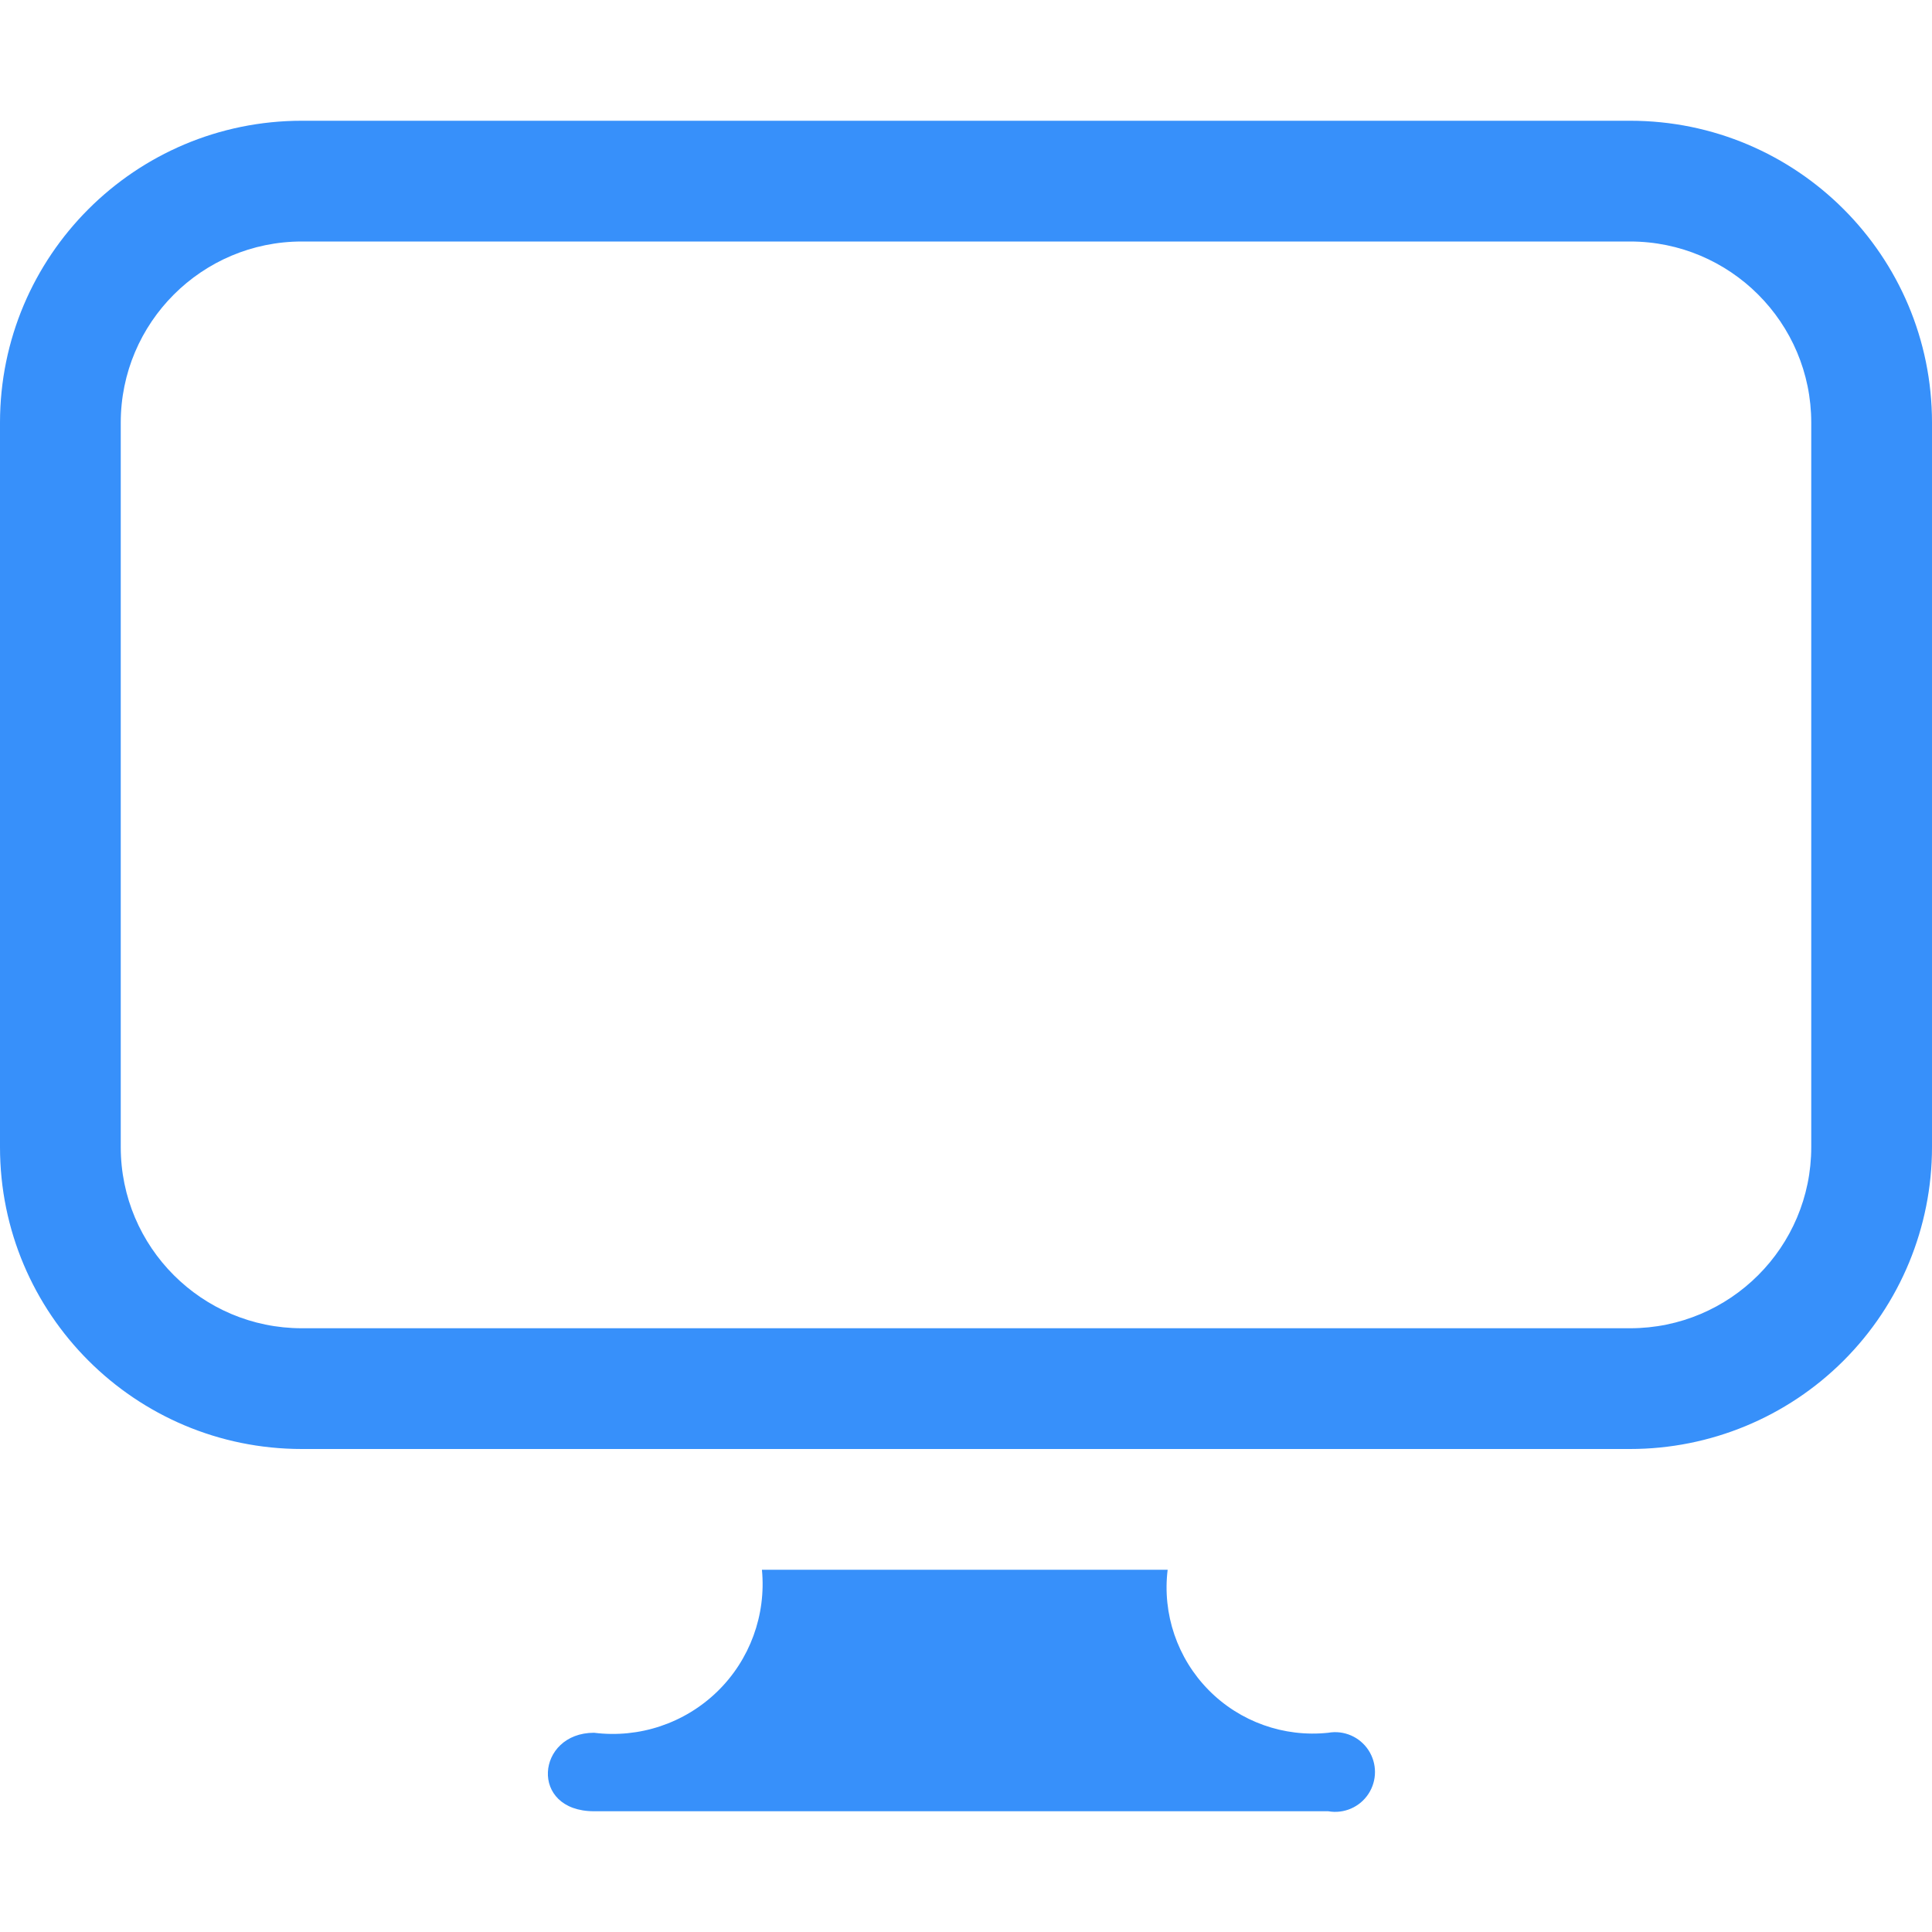 <?xml version="1.0" encoding="UTF-8"?>
<svg width="16px" height="16px" viewBox="0 0 16 16" version="1.1" xmlns="http://www.w3.org/2000/svg" xmlns:xlink="http://www.w3.org/1999/xlink">
    <!-- Generator: Sketch 59 (86127) - https://sketch.com -->
    <title>icon/处理器</title>
    <desc>Created with Sketch.</desc>
    <g id="icon/处理器" stroke="none" stroke-width="1" fill="none" fill-rule="evenodd">
        <g id="video-display-symbolic" transform="translate(0, 1)" fill="#3790FA" fill-rule="nonzero">
            <g id="编组">
                <path d="M11,13.35 C10.633,13.389 10.268,13.259 10.009,12.996 C9.75,12.733 9.625,12.366 9.67,12 L6.31,12 C6.346,12.375 6.21,12.747 5.94,13.009 C5.669,13.272 5.294,13.397 4.92,13.35 L4.92,13.35 C4.44,13.35 4.38,14 4.92,14 L11,14 C11.13,14.023 11.261,13.966 11.333,13.856 C11.405,13.746 11.405,13.604 11.333,13.494 C11.261,13.384 11.13,13.327 11,13.35 L11,13.35 Z" id="路径"></path>
                <path d="M13.5,1 C14.328,1 15,1.672 15,2.5 L15,8.5 C15,9.328 14.328,10 13.5,10 L2.5,10 C1.672,10 1,9.328 1,8.5 L1,2.5 C1,1.672 1.672,1 2.5,1 L13.5,1 M13.5,-4.4408921e-16 L2.5,-4.4408921e-16 C1.119,-4.4408921e-16 0,1.119 0,2.5 L0,8.5 C0,9.881 1.119,11 2.5,11 L13.5,11 C14.163,11 14.799,10.737 15.268,10.268 C15.737,9.799 16,9.163 16,8.5 L16,2.5 C16,1.119 14.881,-4.4408921e-16 13.5,-4.4408921e-16 Z" id="形状"></path>
            </g>
        </g>
    </g>
</svg>